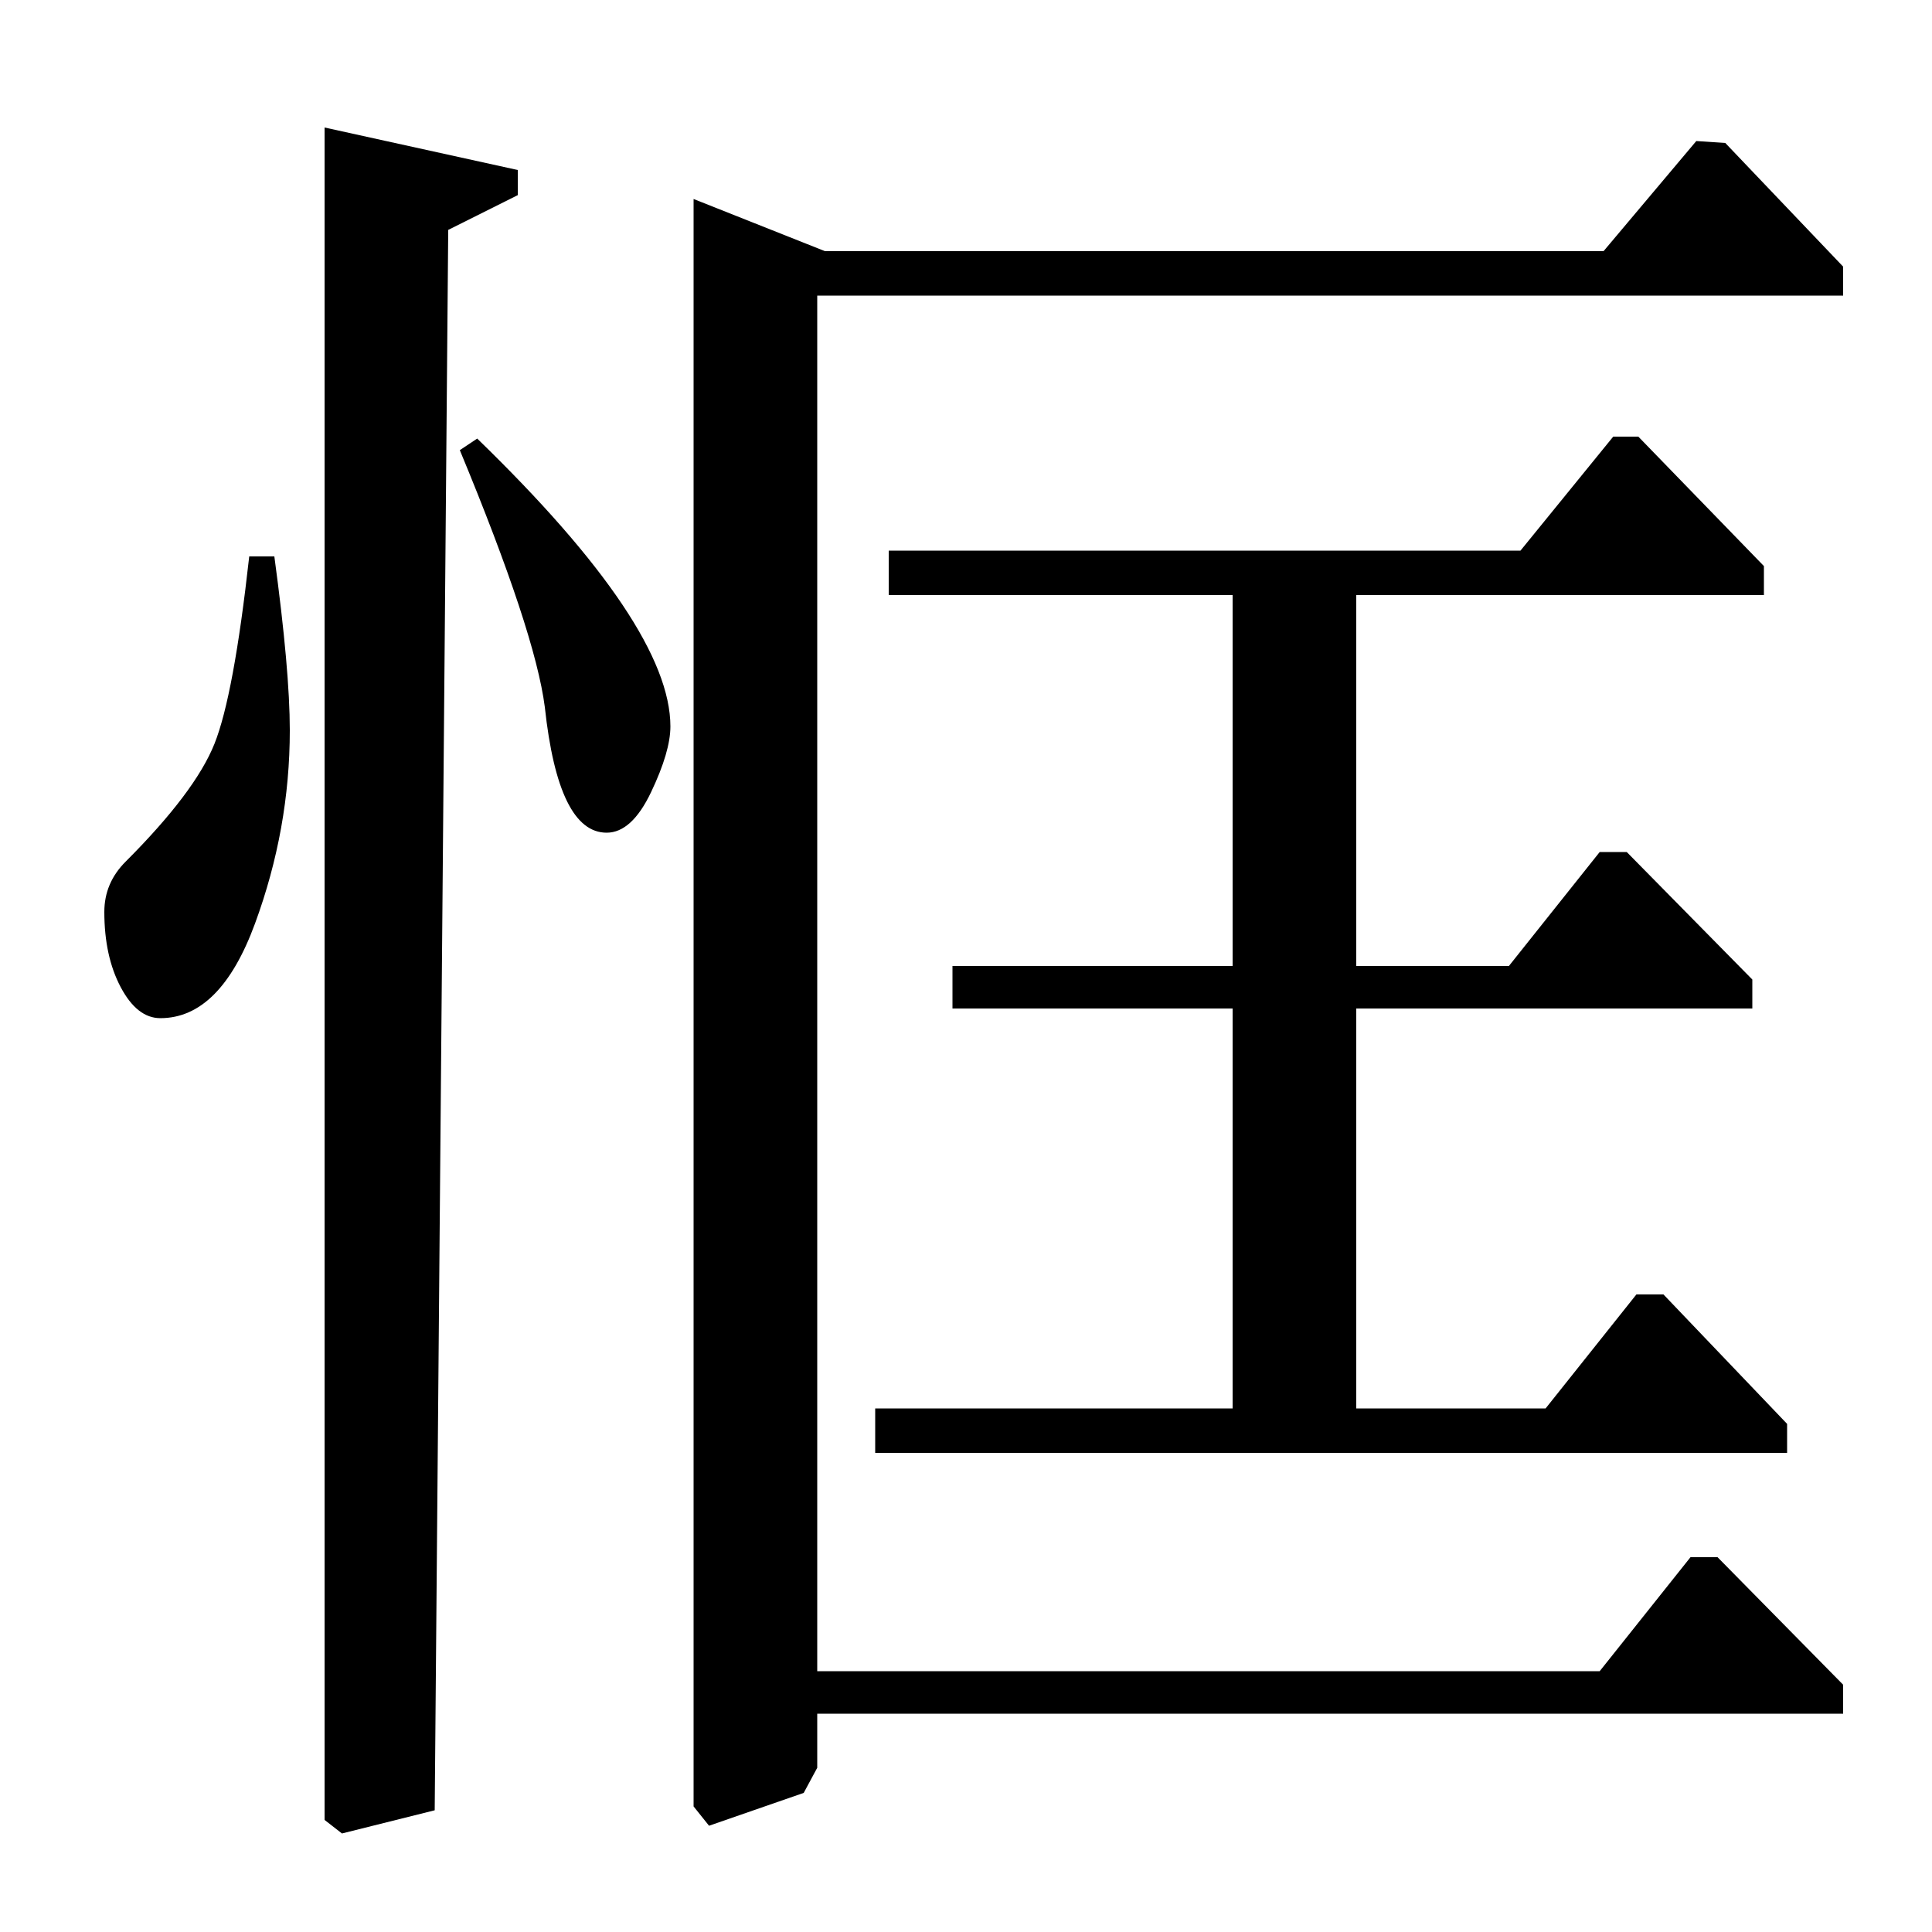 <?xml version="1.0" standalone="no"?>
<!DOCTYPE svg PUBLIC "-//W3C//DTD SVG 1.1//EN" "http://www.w3.org/Graphics/SVG/1.1/DTD/svg11.dtd" >
<svg xmlns="http://www.w3.org/2000/svg" xmlns:xlink="http://www.w3.org/1999/xlink" version="1.1" viewBox="0 -140 1000 1000">
  <g transform="matrix(1 0 0 -1 0 860)">
   <path fill="currentColor"
d="M787 715l48 59h13l65 -67v-15h-211v-192h79l47 59h14l65 -66v-15h-205v-207h98l47 59h14l64 -67v-15h-472v23h185v207h-145v22h145v192h-178v23h327zM359 897l68 -27h403l48 57l15 -1l61 -64v-15h-531v-712h405l47 59h14l65 -66v-15h-531v-28l-7 -13l-49 -17l-8 10v832z
M129 712h13q8 -59 8 -90q0 -51 -18 -100t-49 -49q-12 0 -20.5 16t-8.5 39q0 15 11 26q36 36 46 61t18 97zM238 767l9 6q100 -97 100 -149q0 -13 -10 -34t-23 -21q-25 0 -32 65q-5 39 -44 133zM168 934l100 -22v-13l-36 -18l-7 -818l-48 -12l-9 7v876z" />
  </g>

</svg>
